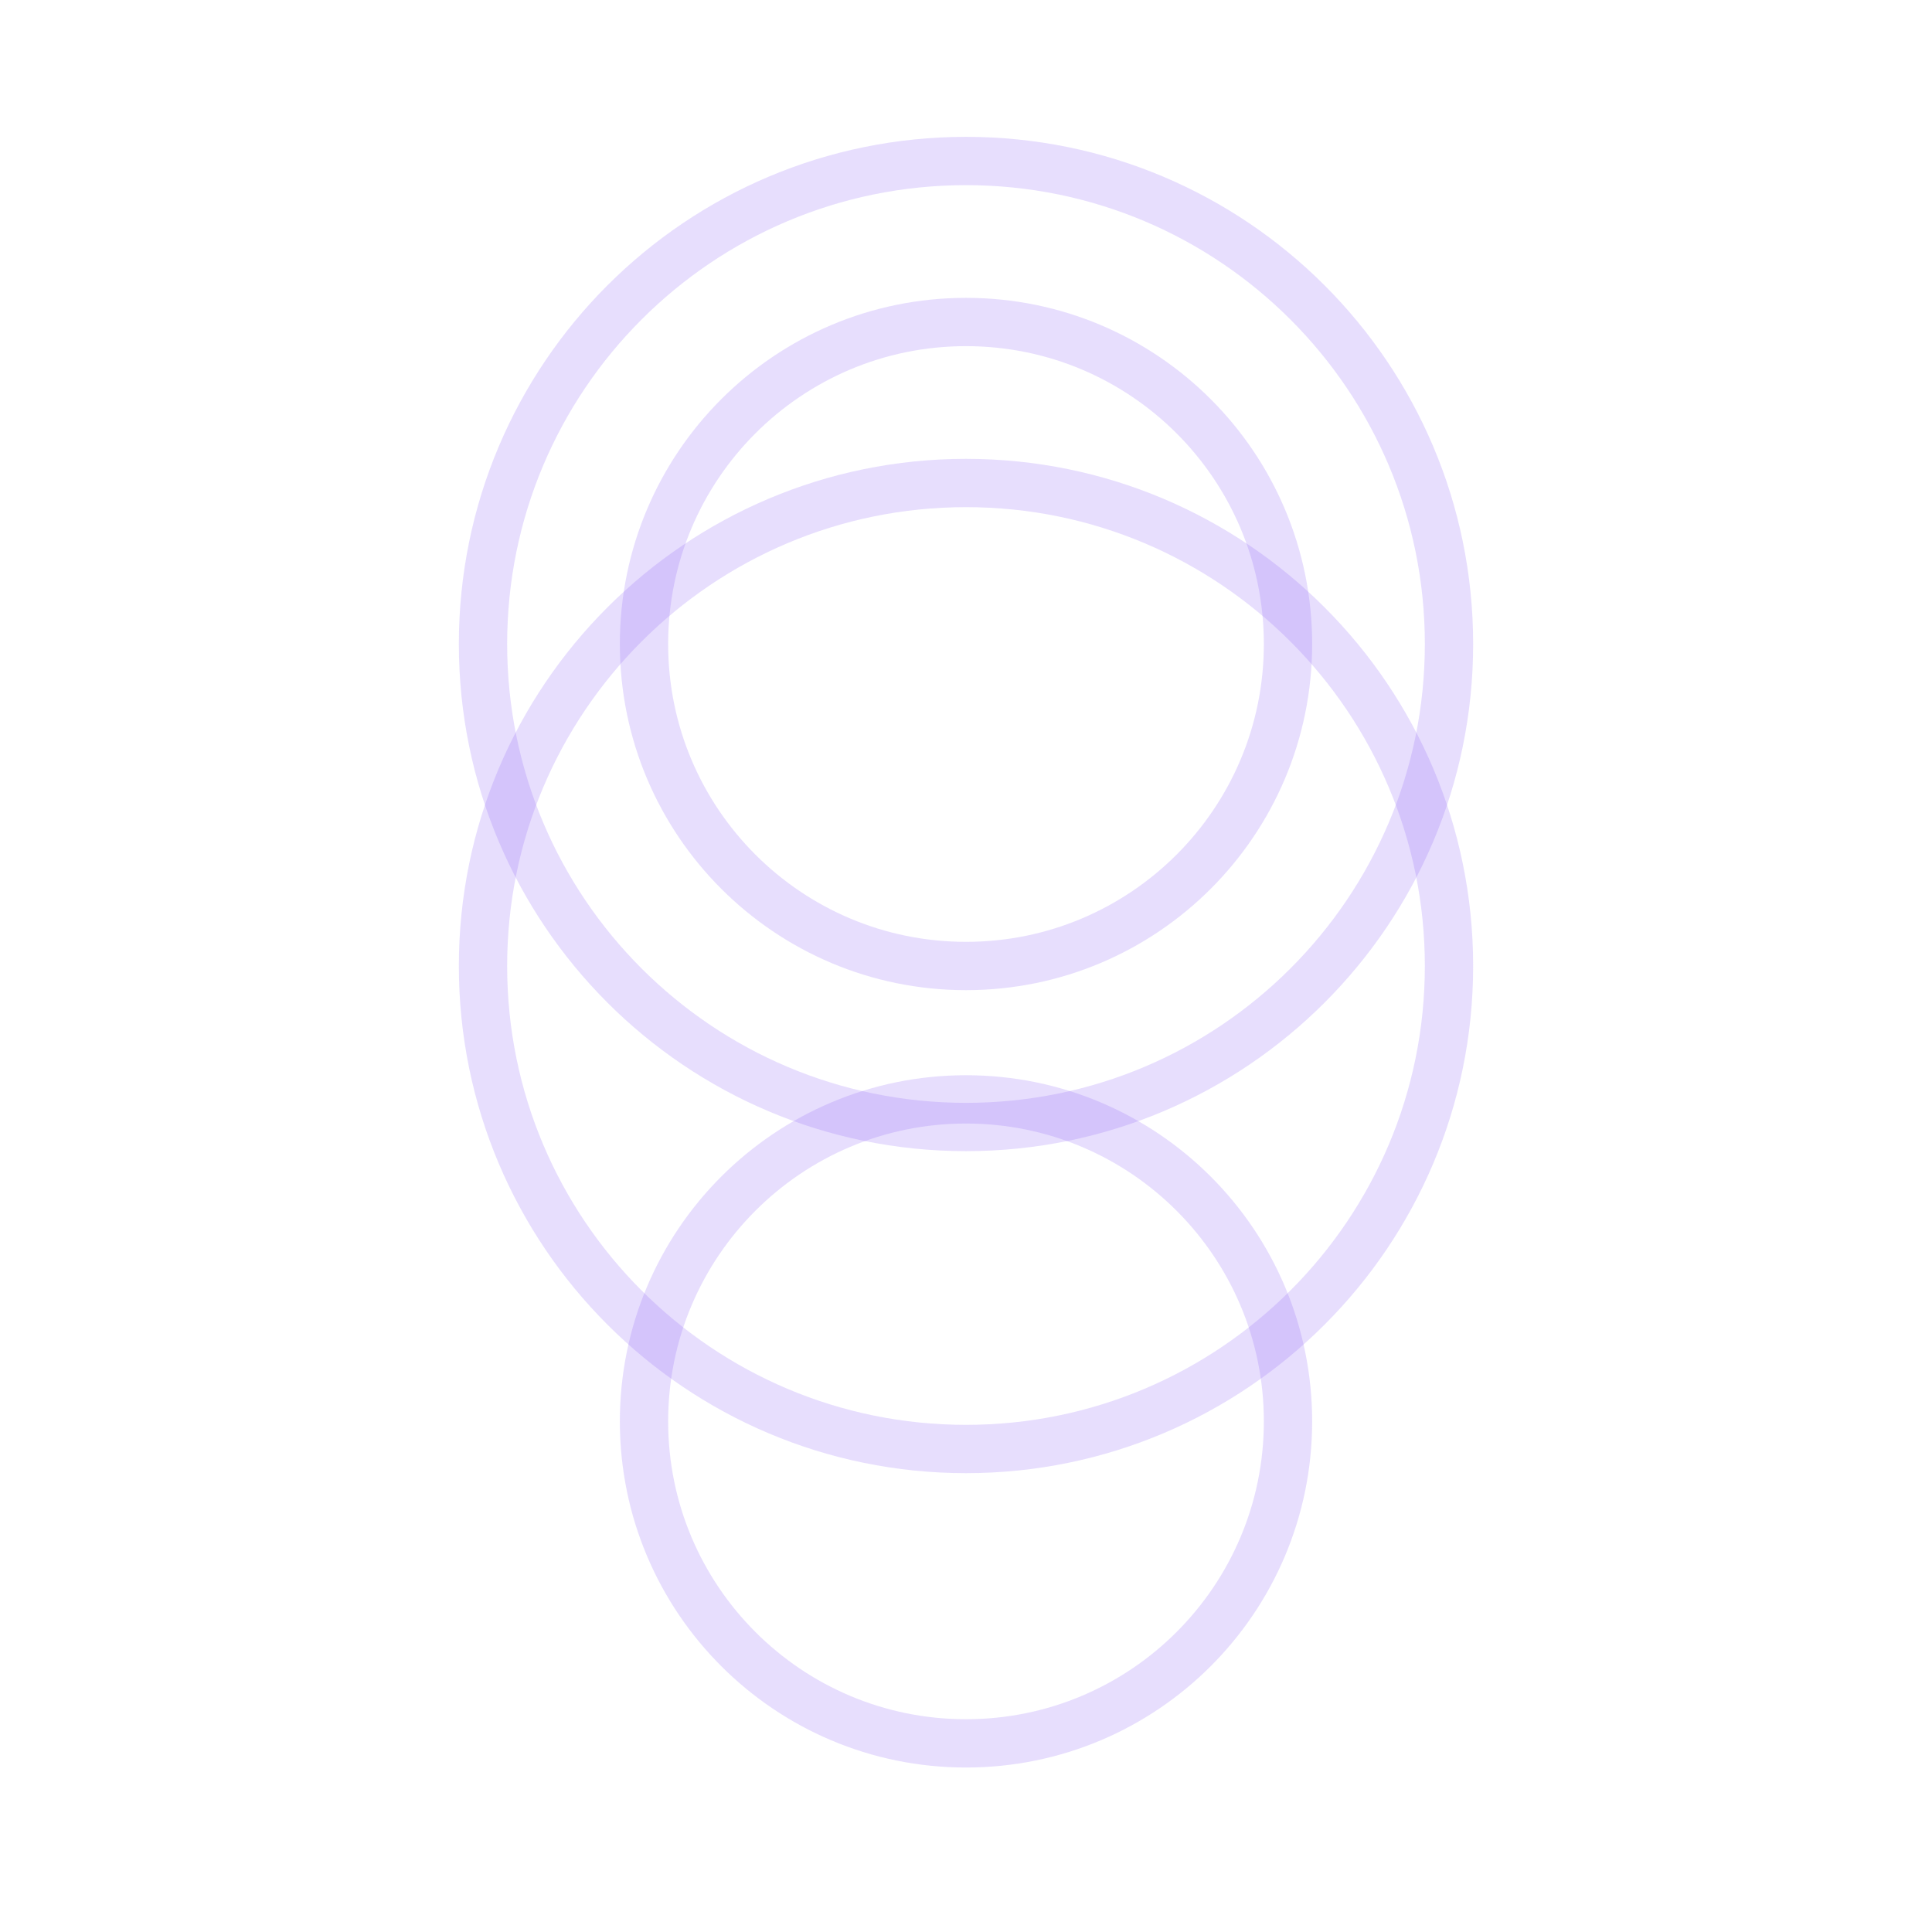 
<svg width="60" height="60" viewBox="0 0 60 60" xmlns="http://www.w3.org/2000/svg">
  <path d="M30 10C35.523 10 40 14.477 40 20C40 25.523 35.523 30 30 30C24.477 30 20 25.523 20 20C20 14.477 24.477 10 30 10Z" stroke="#8b5cf6" stroke-opacity="0.2" stroke-width="1.5" fill="none" />
  <path d="M30 5C38.284 5 45 11.716 45 20C45 28.284 38.284 35 30 35C21.716 35 15 28.284 15 20C15 11.716 21.716 5 30 5Z" stroke="#8b5cf6" stroke-opacity="0.2" stroke-width="1.5" fill="none" />
  <path d="M15 30C15 21.716 21.716 15 30 15C38.284 15 45 21.716 45 30C45 38.284 38.284 45 30 45C21.716 45 15 38.284 15 30Z" stroke="#8b5cf6" stroke-opacity="0.2" stroke-width="1.5" fill="none" />
  <path d="M20 44.142C20 38.619 24.477 34.142 30 34.142C35.523 34.142 40 38.619 40 44.142C40 49.665 35.523 54.142 30 54.142C24.477 54.142 20 49.665 20 44.142Z" stroke="#8b5cf6" stroke-opacity="0.2" stroke-width="1.5" fill="none" />
</svg>

